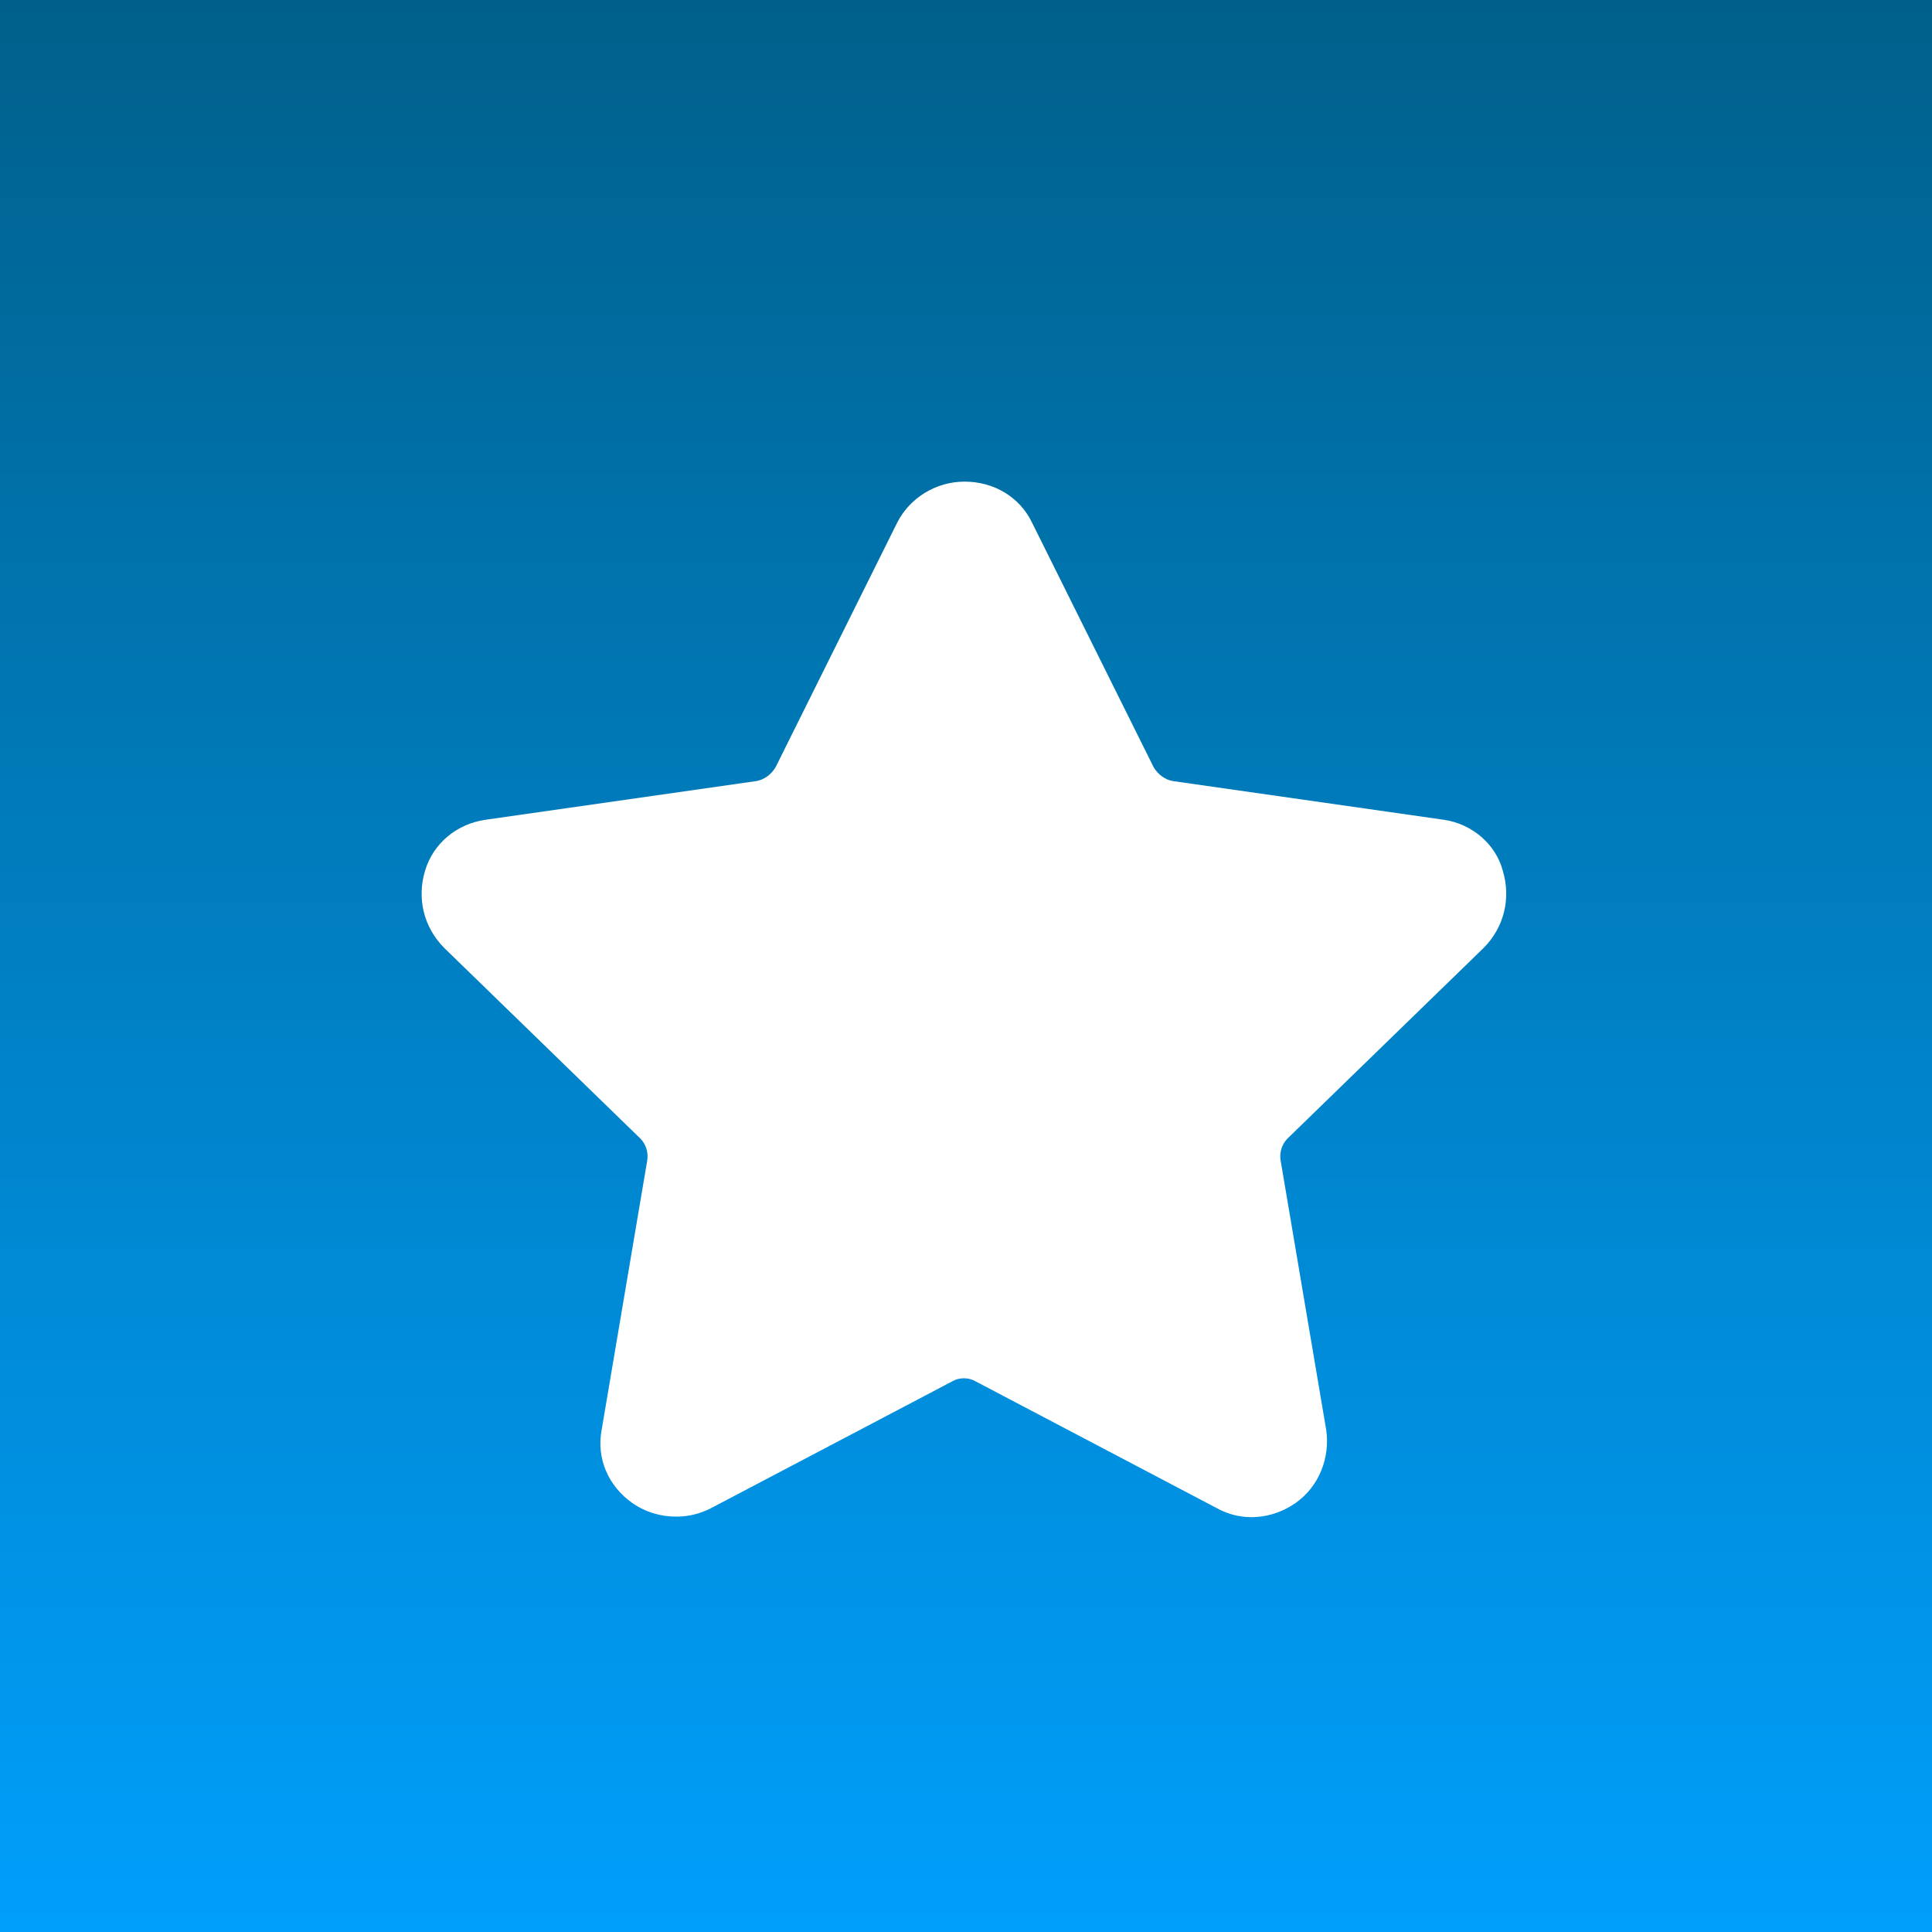 <?xml version="1.0" encoding="utf-8"?>
<!-- Generator: Adobe Illustrator 21.0.0, SVG Export Plug-In . SVG Version: 6.00 Build 0)  -->
<svg version="1.1" id="Layer_1" xmlns="http://www.w3.org/2000/svg" xmlns:xlink="http://www.w3.org/1999/xlink" x="0px" y="0px"
	 viewBox="0 0 140 140" style="enable-background:new 0 0 140 140;" xml:space="preserve">
<rect x="0" y="0" width="140" height="140" fill="#333333" stroke="none"/>
<style type="text/css">
	.st0{fill:url(#SVGID_1_);}
	.st1{fill:#FFFFFF;}
</style>
<g>
	
		<linearGradient id="SVGID_1_" gradientUnits="userSpaceOnUse" x1="69.4" y1="-505.6" x2="69.4" y2="-652.2" gradientTransform="matrix(1 0 0 -1 0 -508)">
		<stop  offset="0" style="stop-color:#005F89"/>
		<stop  offset="1" style="stop-color:#00A1FF"/>
	</linearGradient>
	<rect x="-3.9" y="-2.4" class="st0" width="146.6" height="146.6"/>
</g>
<path class="st1" d="M104.6,59.4L85,56.6c-0.6-0.1-1.1-0.5-1.4-1l-8.8-17.7c-0.9-1.9-2.8-3-4.9-3h0c-2.1,0-4,1.2-4.9,3l-8.8,17.7
	c-0.3,0.5-0.8,0.9-1.4,1l-19.6,2.8c-2.1,0.3-3.8,1.7-4.4,3.7c-0.6,2-0.1,4.1,1.4,5.6l14.2,13.8c0.4,0.4,0.6,1,0.5,1.6l-3.3,19.5
	c-0.4,2.1,0.5,4.1,2.2,5.3c1,0.7,2.1,1,3.2,1c0.9,0,1.7-0.2,2.5-0.6l17.5-9.2c0.5-0.3,1.2-0.3,1.7,0l17.5,9.2c1.8,1,4,0.8,5.7-0.4
	c1.7-1.2,2.5-3.3,2.2-5.3l-3.3-19.5c-0.1-0.6,0.1-1.2,0.5-1.6l14.2-13.8c1.5-1.5,2-3.6,1.4-5.6C108.4,61.2,106.7,59.7,104.6,59.4z"
	/>
</svg>
